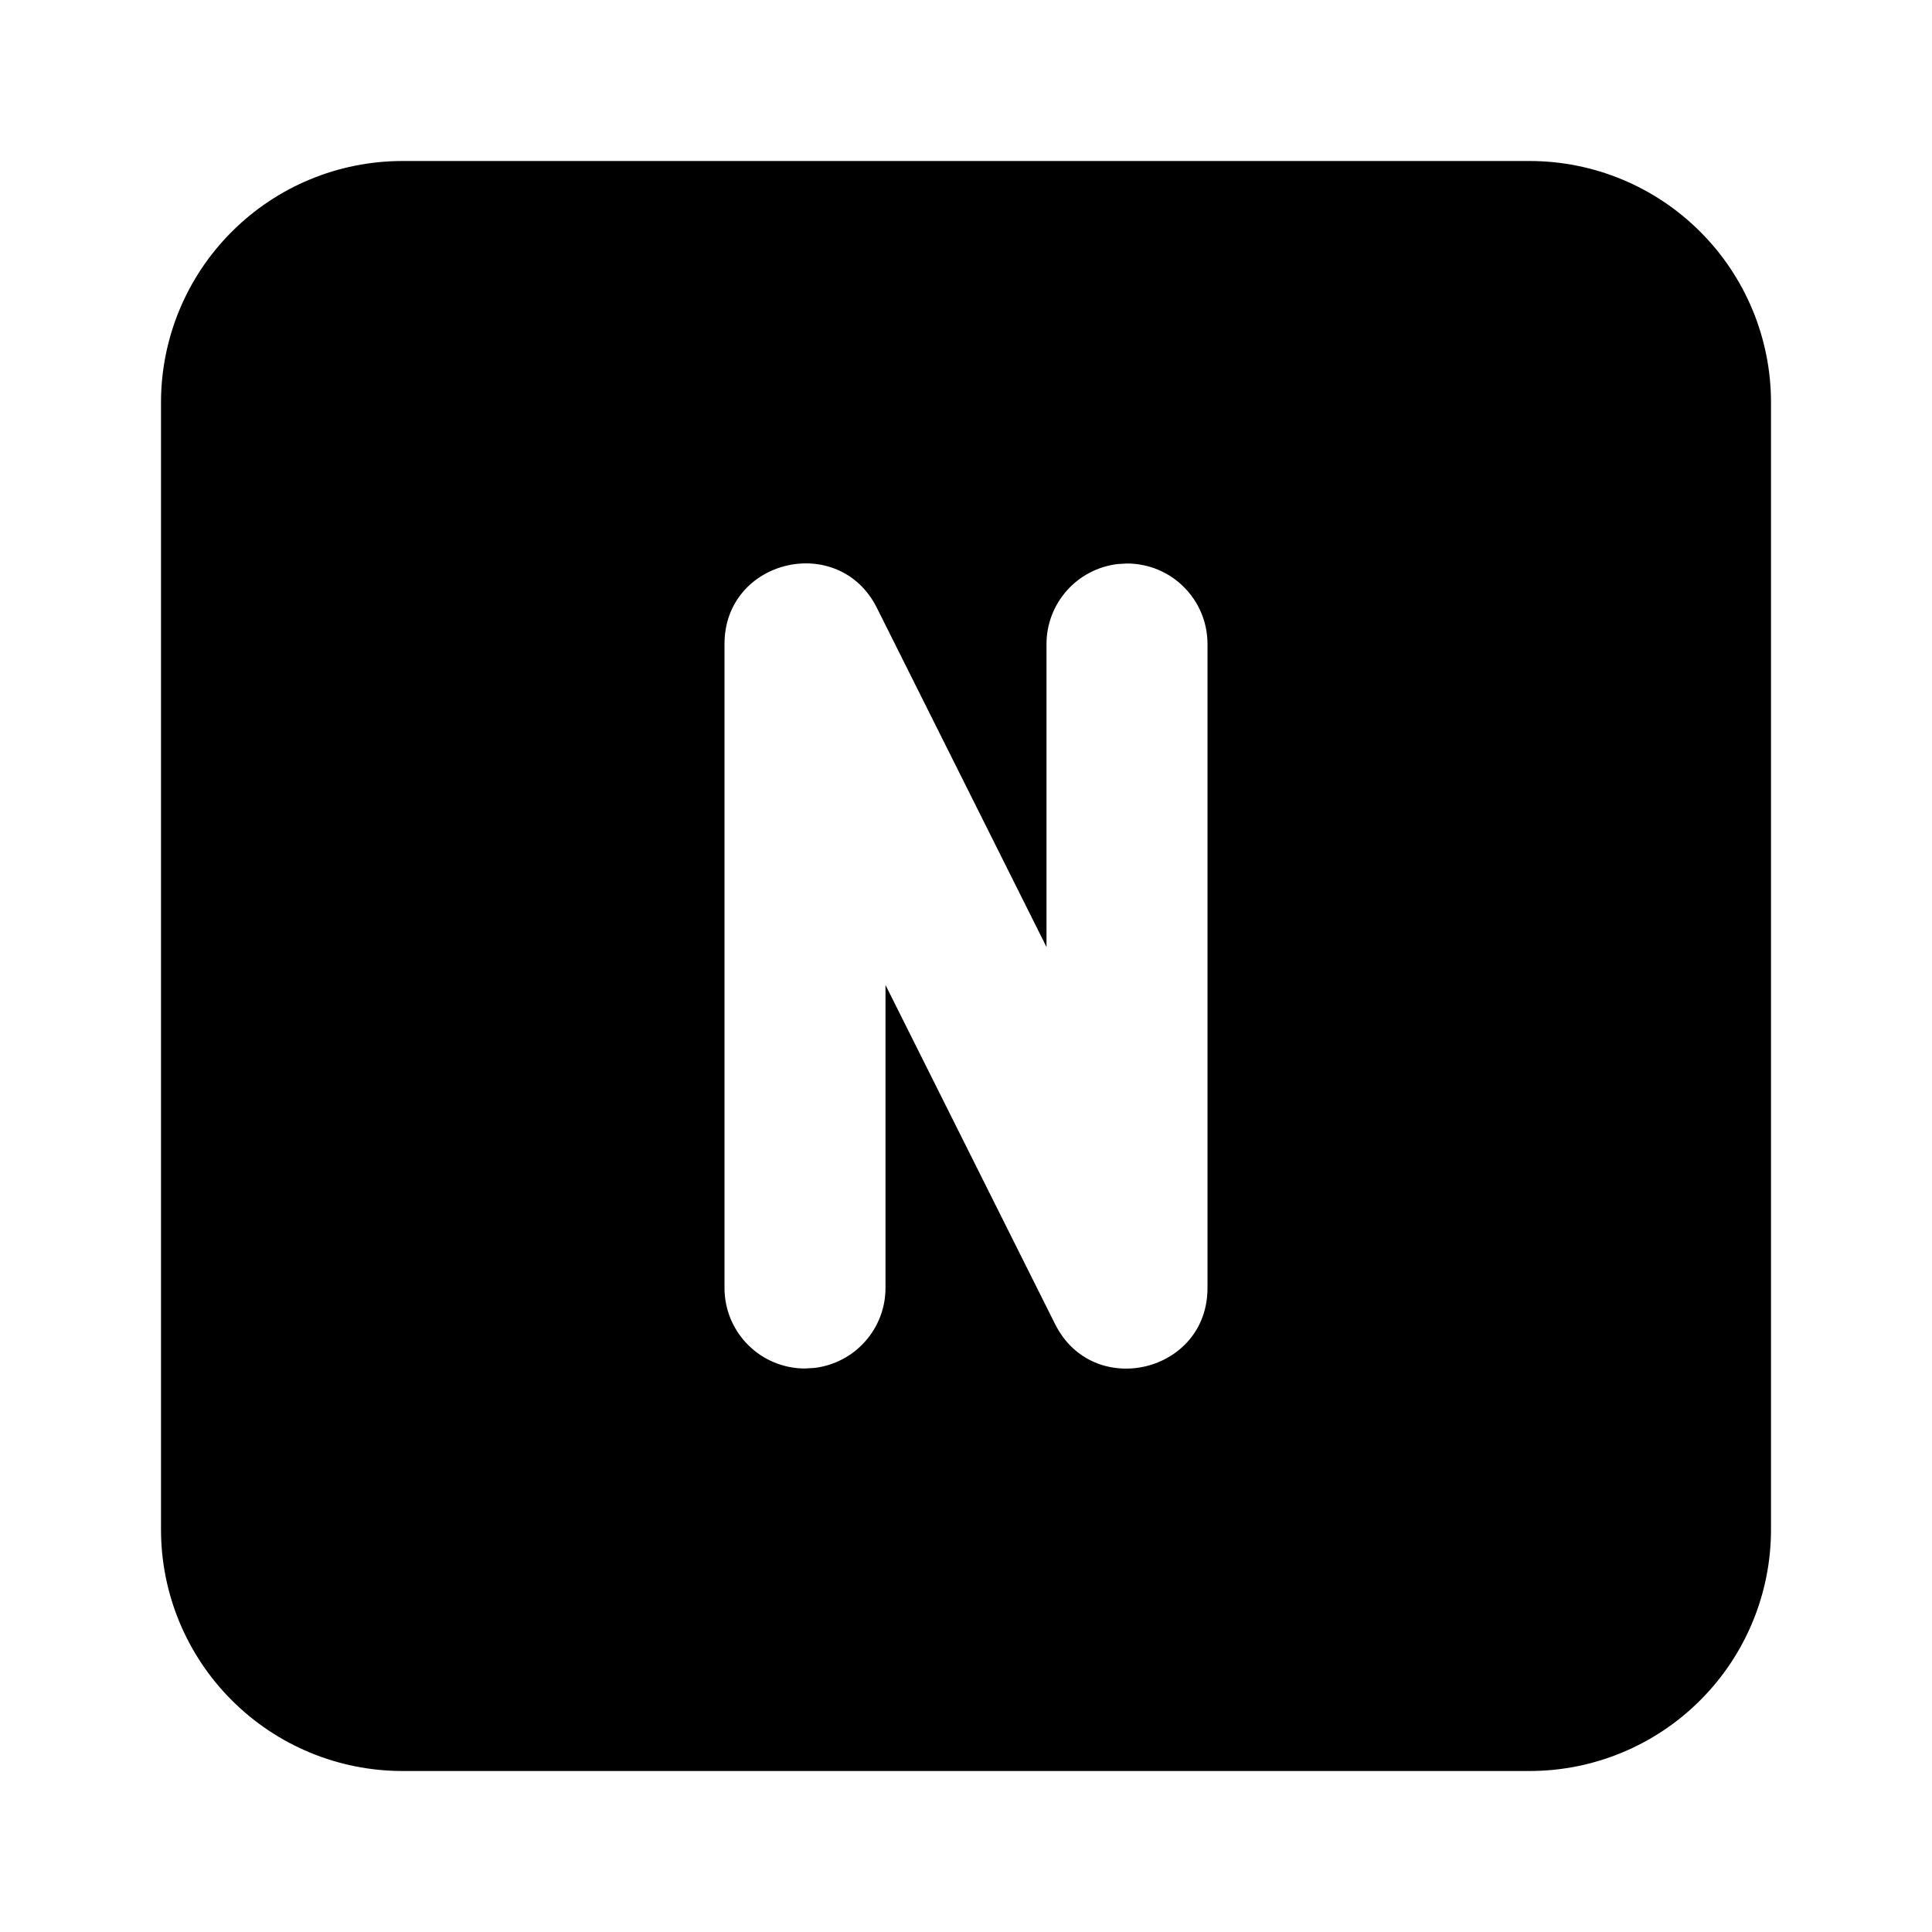 <svg width="24" height="24" viewBox="0 0 24 24" fill="none" xmlns="http://www.w3.org/2000/svg">
<g clip-path="url(#clip0_802_57404)">
<path d="M19 2C19.796 2 20.559 2.316 21.121 2.879C21.684 3.441 22 4.204 22 5V19C22 19.796 21.684 20.559 21.121 21.121C20.559 21.684 19.796 22 19 22H5C4.204 22 3.441 21.684 2.879 21.121C2.316 20.559 2 19.796 2 19V5C2 4.204 2.316 3.441 2.879 2.879C3.441 2.316 4.204 2 5 2H19ZM10.894 7.553C10.423 6.609 9 6.945 9 8V16C9 16.265 9.105 16.52 9.293 16.707C9.48 16.895 9.735 17 10 17L10.117 16.993C10.36 16.964 10.585 16.847 10.747 16.664C10.91 16.481 11 16.245 11 16V12.236L13.106 16.447C13.577 17.391 15 17.055 15 16V8C15 7.735 14.895 7.48 14.707 7.293C14.52 7.105 14.265 7 14 7L13.883 7.007C13.64 7.036 13.415 7.153 13.253 7.336C13.09 7.519 13 7.755 13 8V11.764L10.894 7.553Z" fill="black"/>
</g>
<defs>
<clipPath id="clip0_802_57404">
<rect width="24" height="24" fill="white"/>
</clipPath>
</defs>
</svg>
